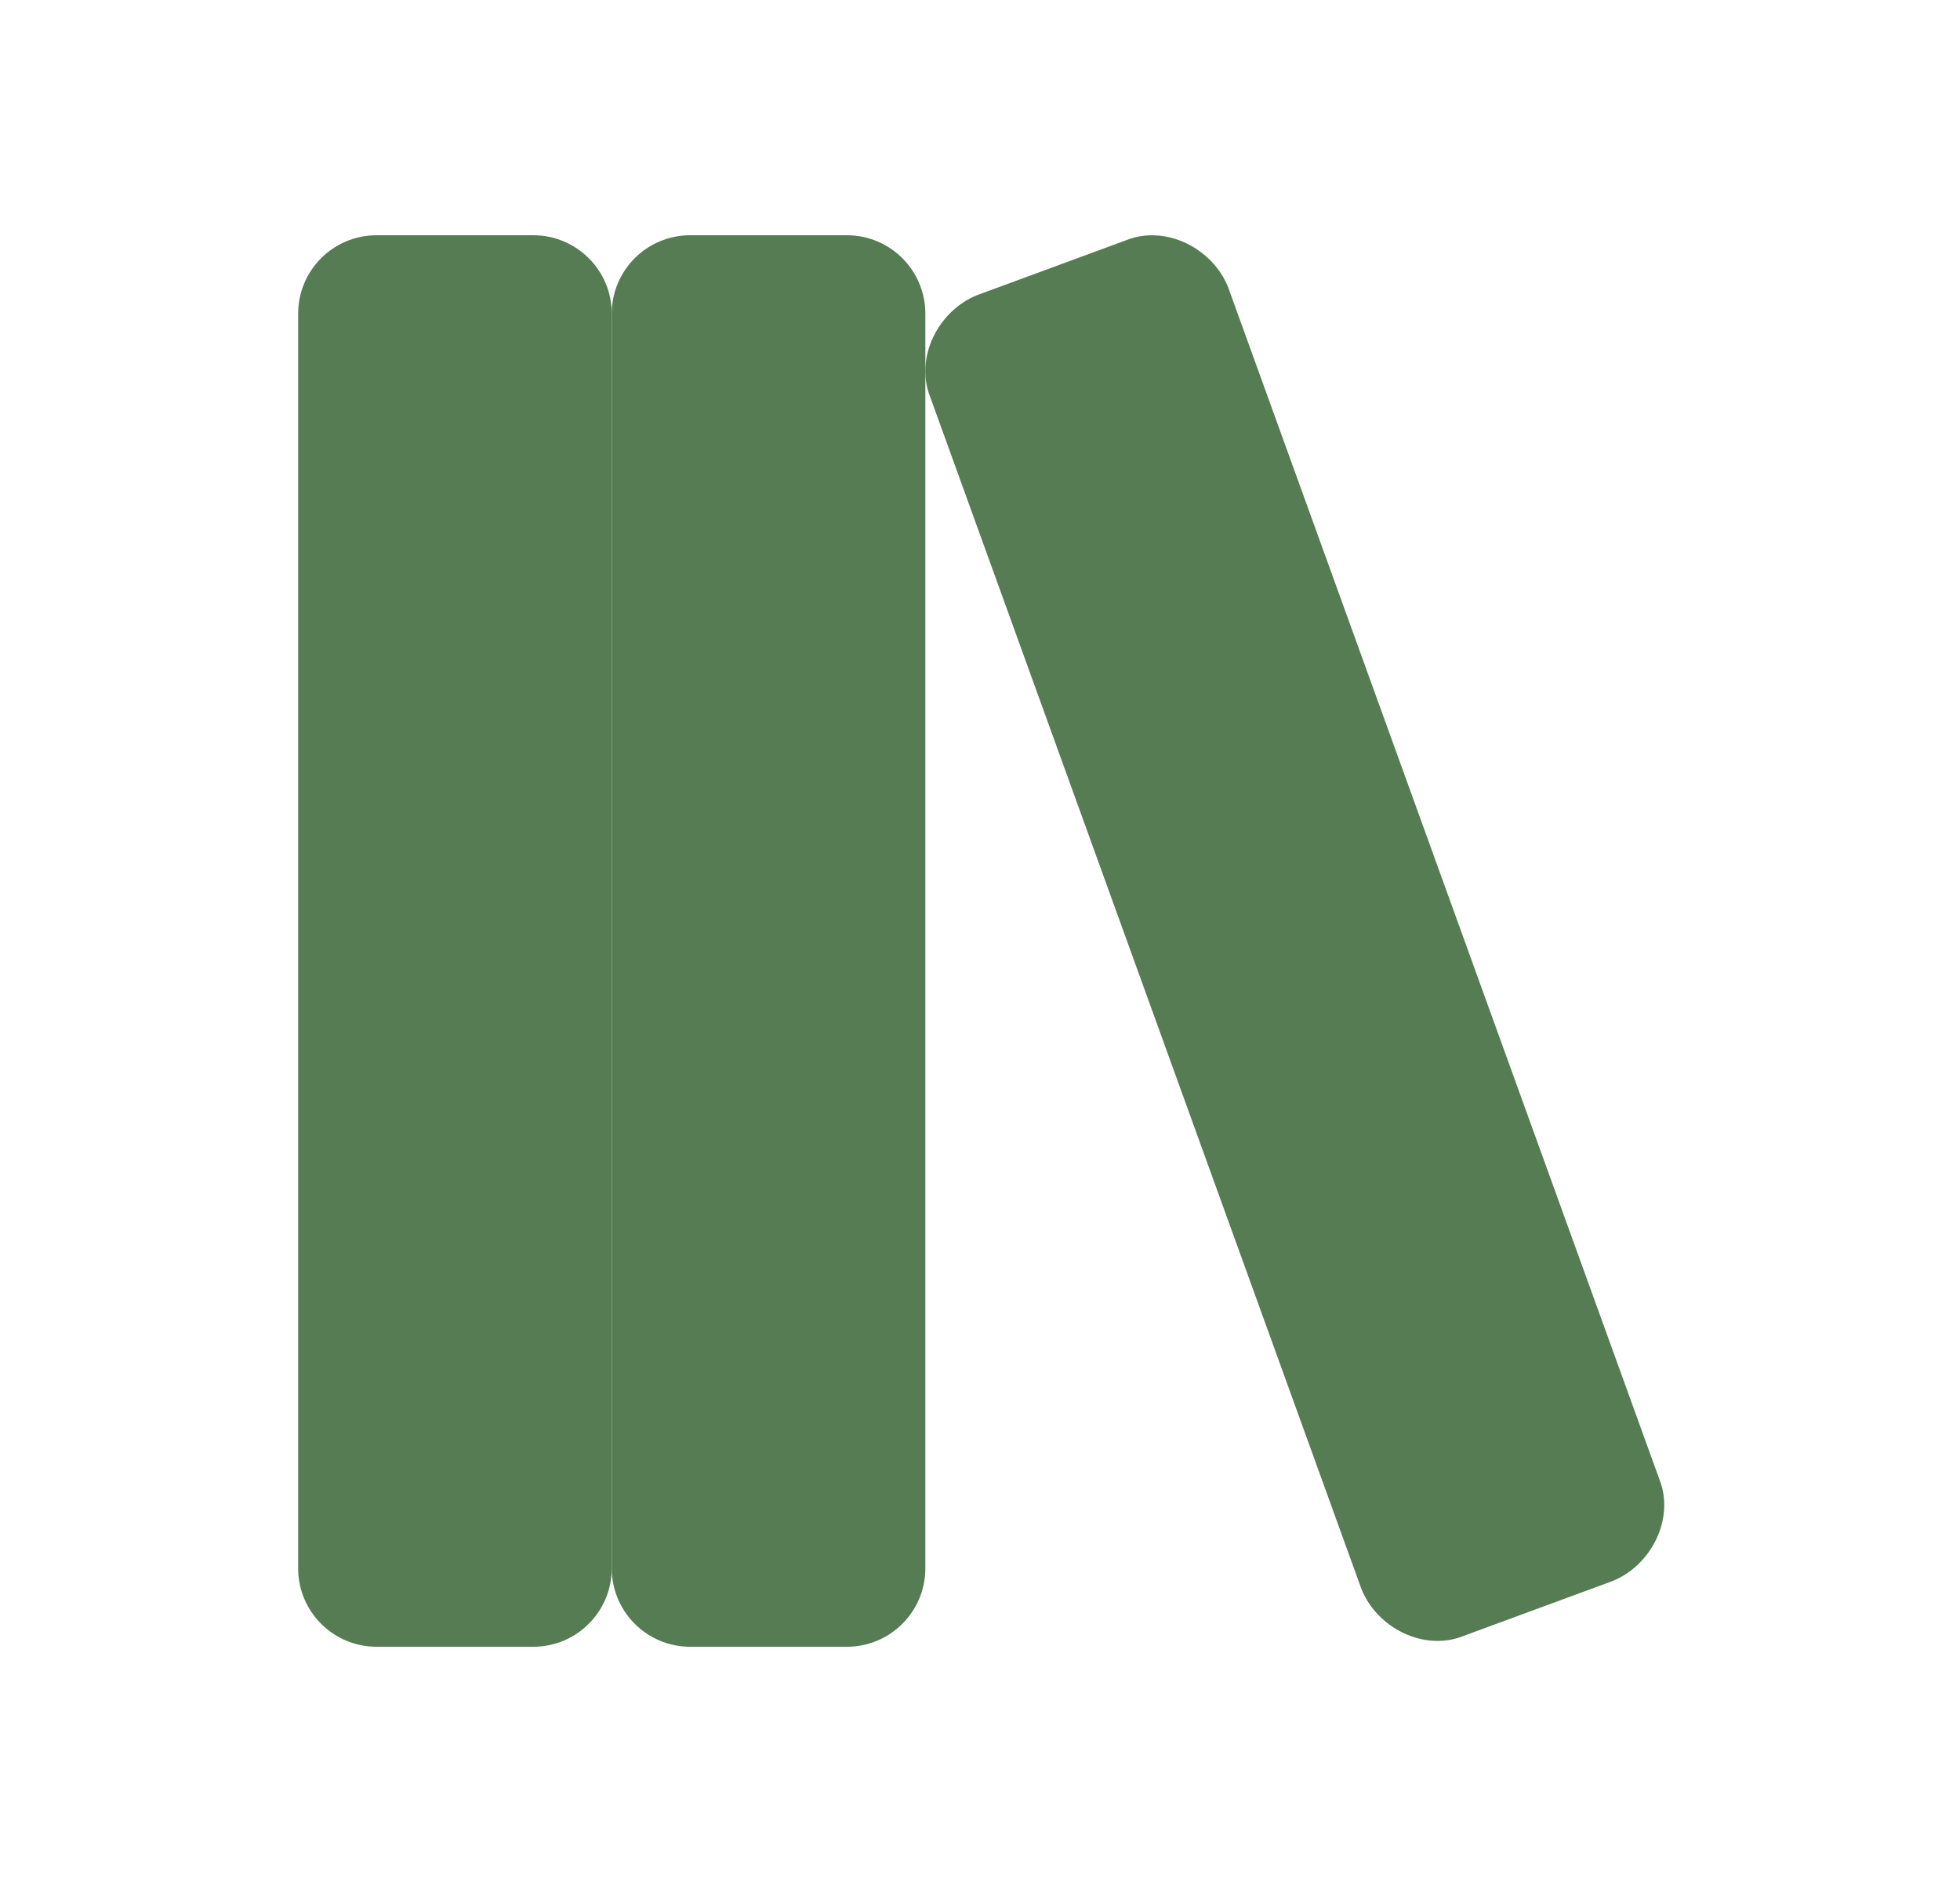 <svg width="25" height="24" viewBox="0 0 25 24" fill="none" xmlns="http://www.w3.org/2000/svg">
<path d="M21.165 18.863C21.365 19.363 21.065 19.963 20.565 20.163L18.665 20.863C18.165 21.063 17.565 20.763 17.365 20.263L11.865 5.063C11.665 4.563 11.965 3.963 12.465 3.763L14.365 3.063C14.865 2.863 15.465 3.163 15.665 3.663L21.165 18.863Z" fill="#567C53"/>
<path d="M7.803 4C7.803 3.448 8.25 3 8.803 3H10.803C11.355 3 11.803 3.448 11.803 4V20C11.803 20.552 11.355 21 10.803 21H8.803C8.25 21 7.803 20.552 7.803 20V4Z" fill="#567C53"/>
<path d="M3.803 4C3.803 3.448 4.25 3 4.803 3H6.803C7.355 3 7.803 3.448 7.803 4V20C7.803 20.552 7.355 21 6.803 21H4.803C4.25 21 3.803 20.552 3.803 20V4Z" fill="#567C53"/>
</svg>
